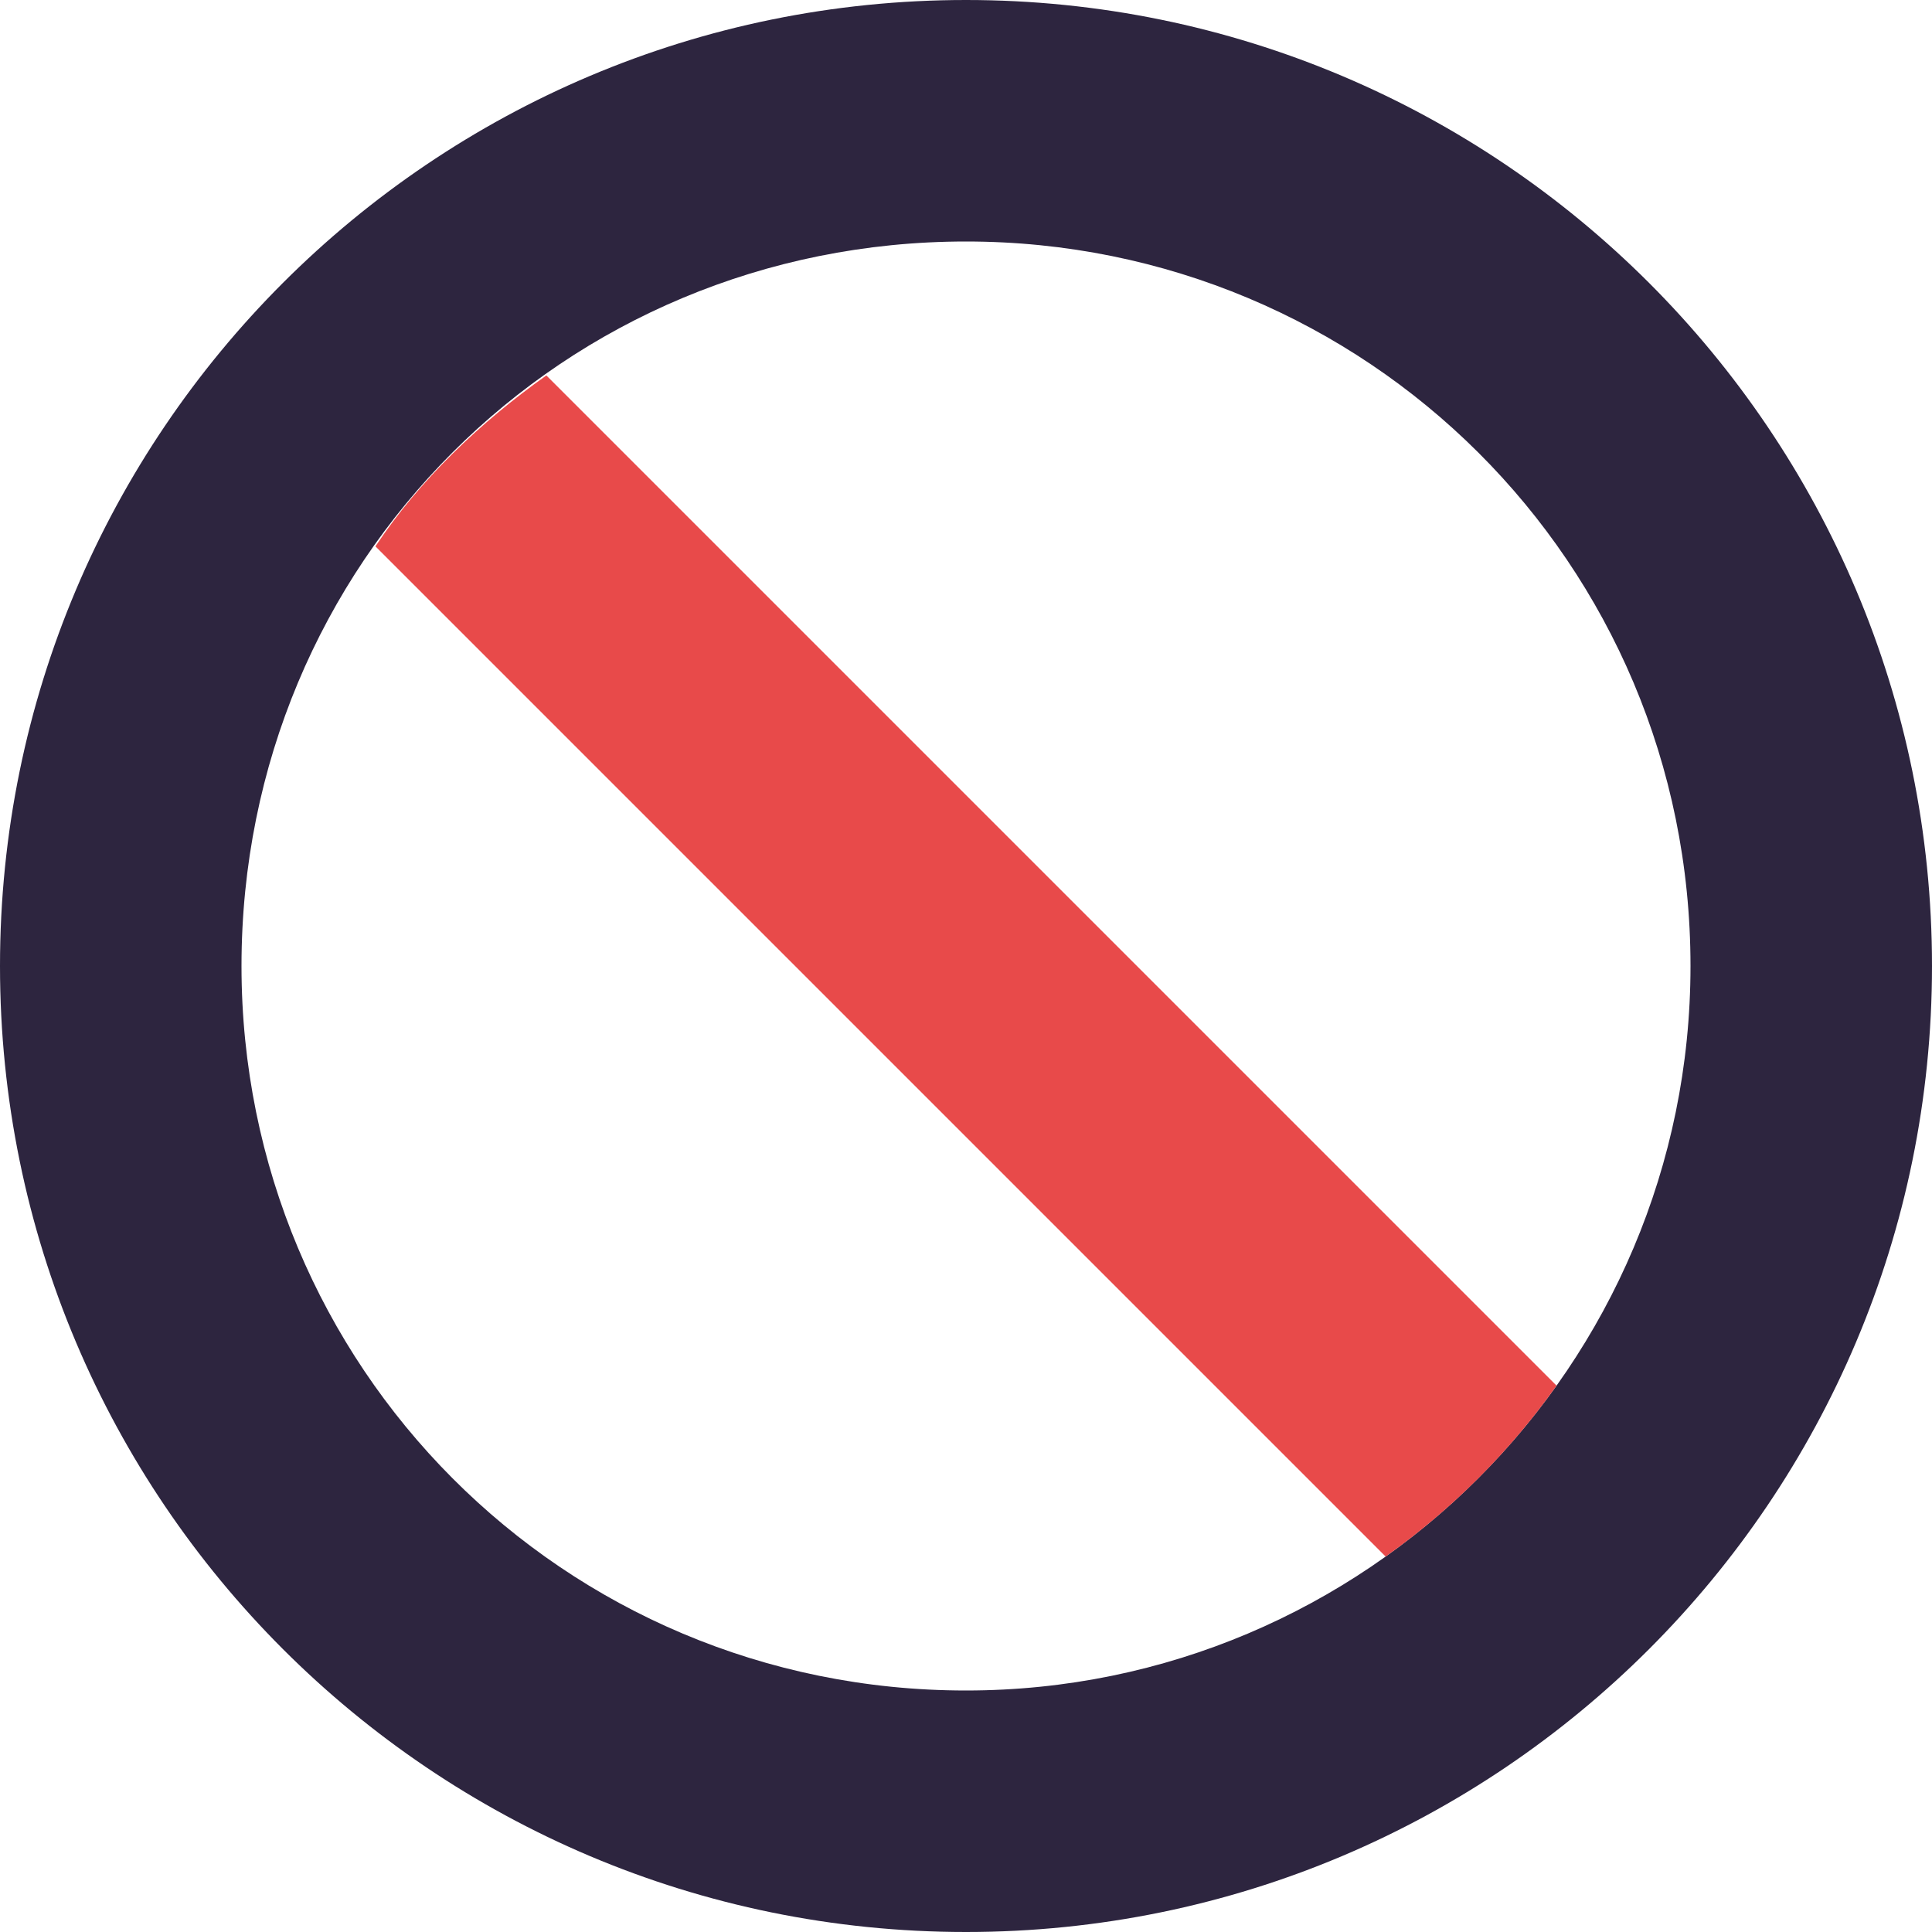 <svg width="40" height="40" viewBox="0 0 40 40" fill="none" xmlns="http://www.w3.org/2000/svg">
<g clip-path="url(#clip0_1377_16964)">
<path d="M0 20C0 8.953 8.953 0 20 0C31.047 0 40 8.953 40 20C40 31.047 31.047 40 20 40C8.953 40 0 31.047 0 20ZM20 35C28.281 35 35 28.281 35 20C35 11.648 28.281 5 20 5C11.648 5 5 11.648 5 20C5 28.281 11.648 35 20 35Z" fill="#2D253F"/>
<path d="M11.312 7.773L32.227 28.688C31.258 30.055 30.055 31.258 28.688 32.227L7.773 11.312C8.68 9.945 9.945 8.742 11.312 7.773Z" fill="#E84A4A"/>
</g>
<defs>
<clipPath id="clip0_1377_16964">
<rect width="40" height="40" fill="white"/>
</clipPath>
</defs>
</svg>
